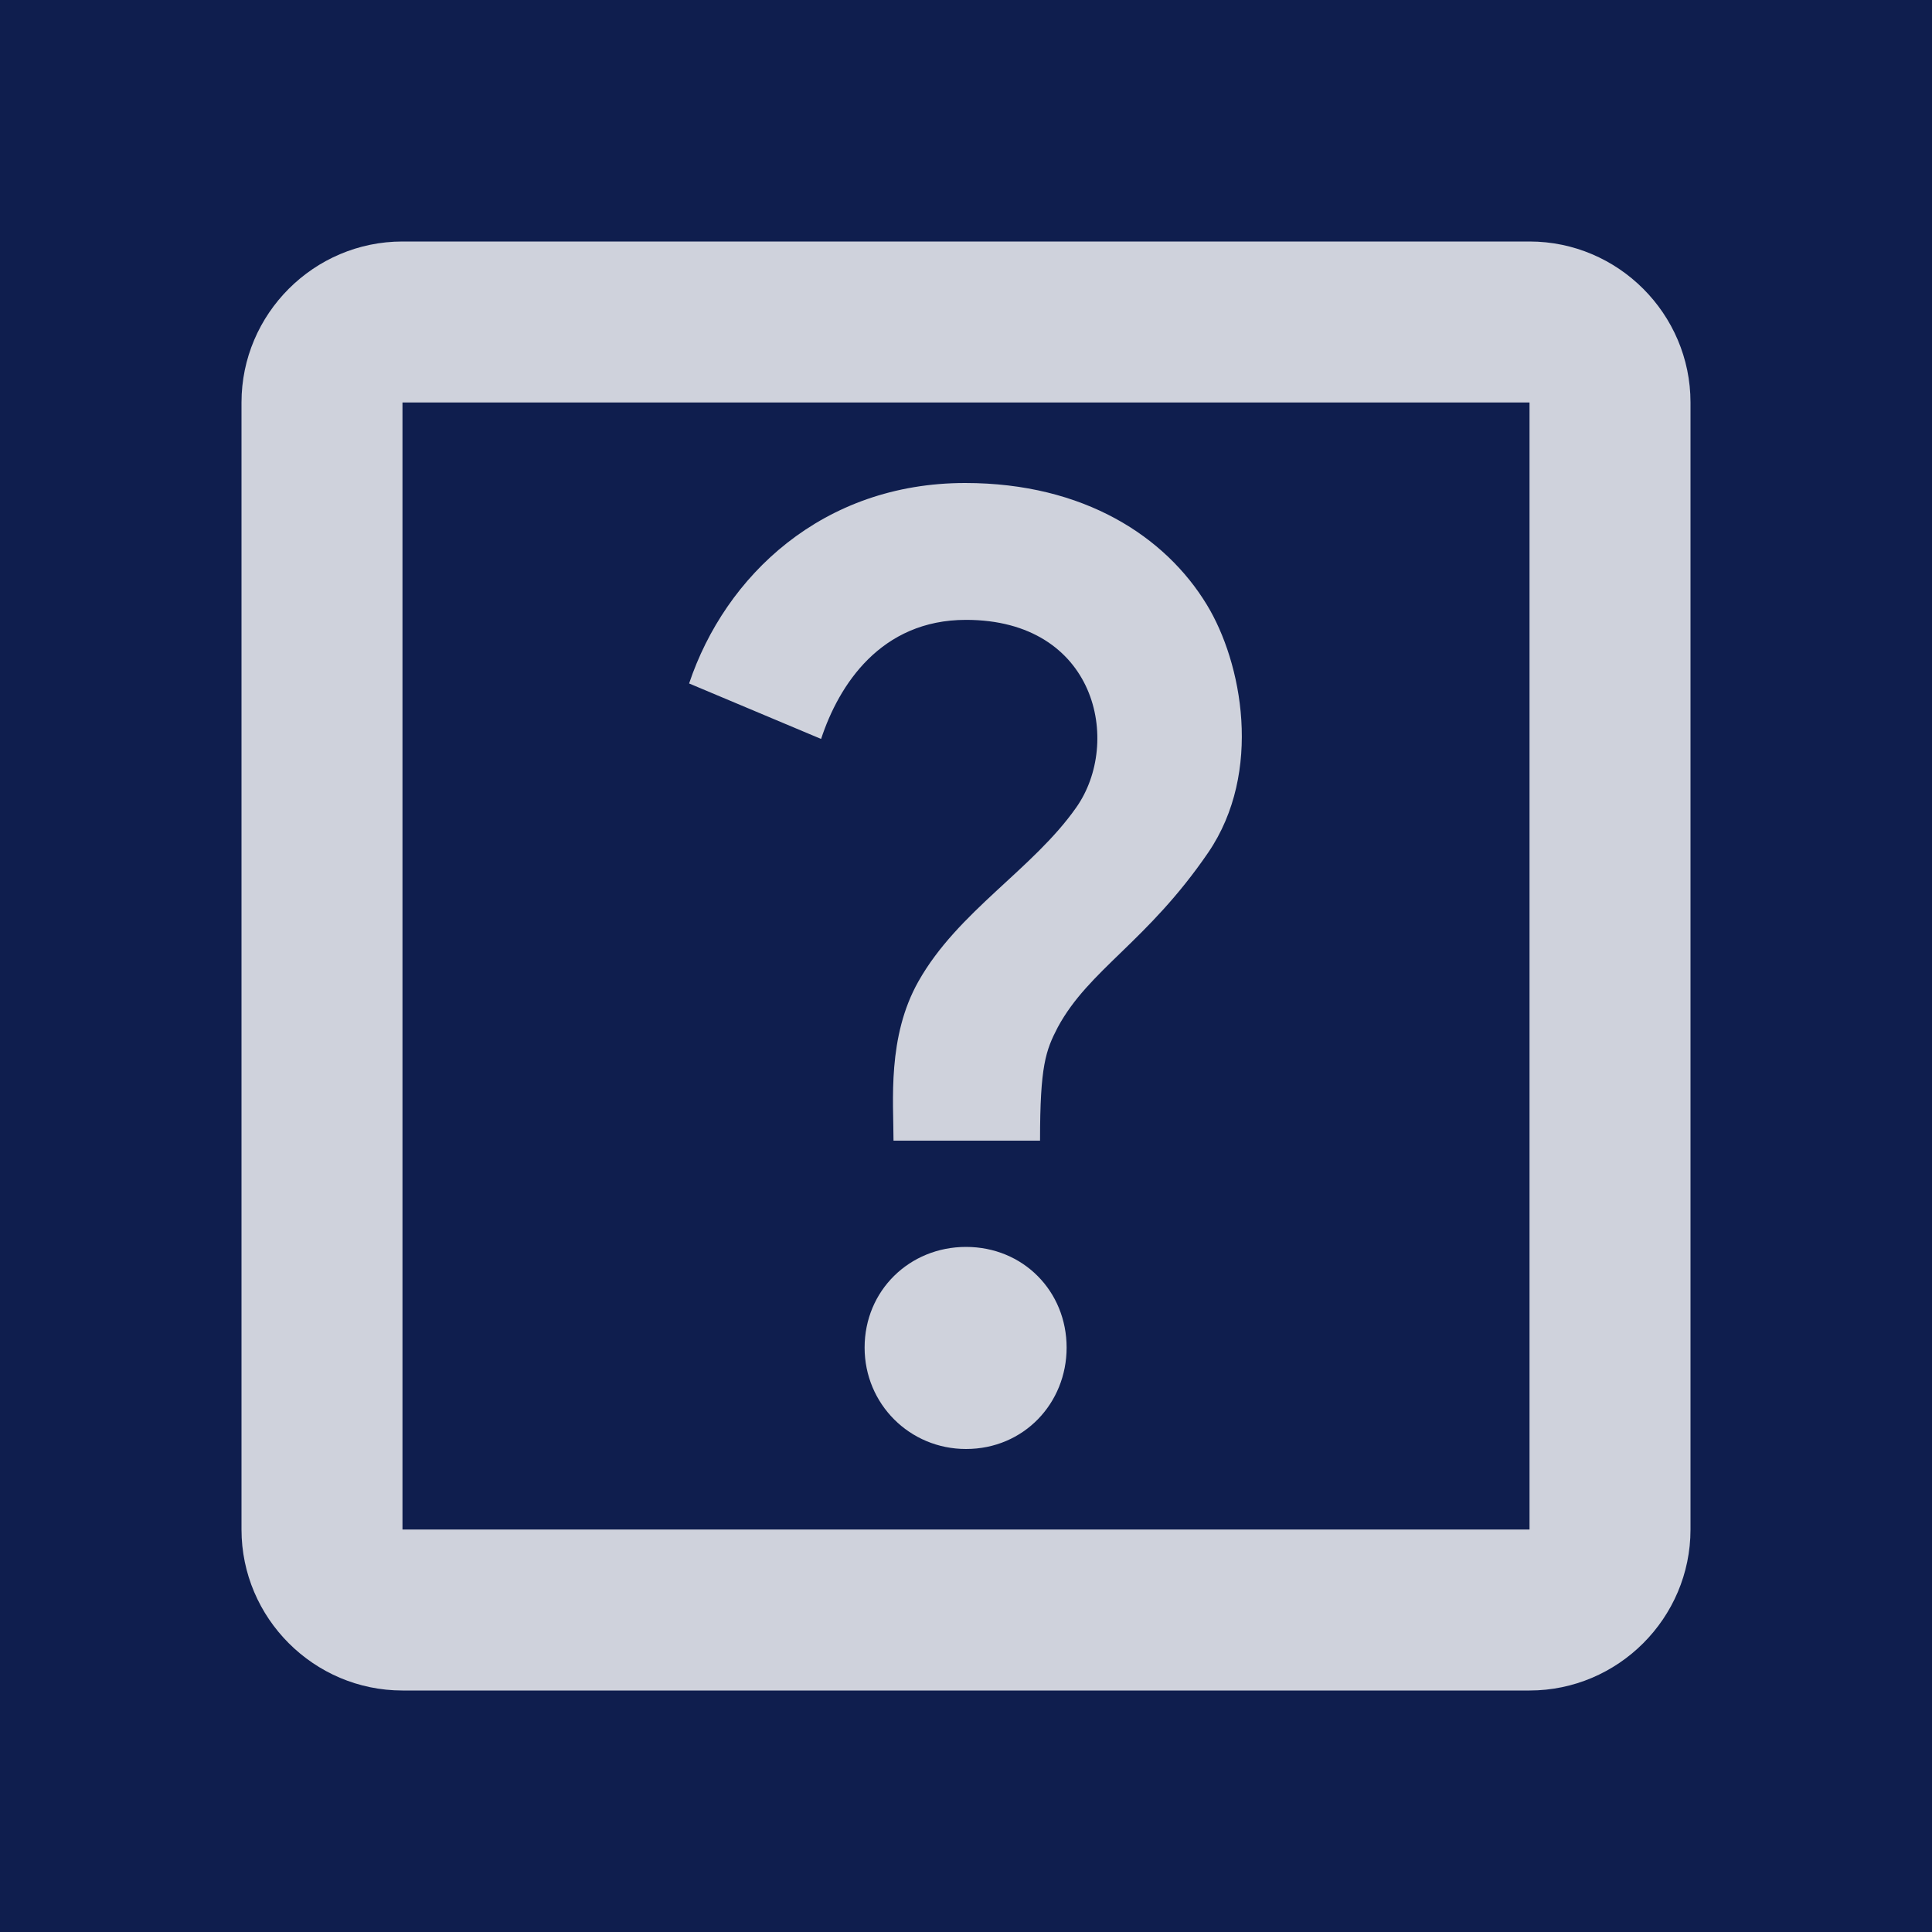 <svg width="25" height="25" viewBox="0 0 25 25" fill="none" xmlns="http://www.w3.org/2000/svg">
<g clip-path="url(#clip0_270_2261)">
<rect width="25" height="25" fill="#0F1E4E"/>
<path d="M13.802 17.438C13.802 18.156 13.25 18.75 12.5 18.75C11.771 18.75 11.188 18.167 11.188 17.438C11.188 16.698 11.771 16.135 12.5 16.135C13.24 16.135 13.802 16.708 13.802 17.438ZM12.49 6.25C10.646 6.25 9.385 7.448 8.917 8.844L10.625 9.562C10.854 8.865 11.396 8.021 12.5 8.021C14.188 8.021 14.521 9.604 13.927 10.448C13.365 11.25 12.396 11.792 11.885 12.698C11.479 13.417 11.562 14.25 11.562 14.76H13.458C13.458 13.792 13.531 13.594 13.688 13.292C14.094 12.542 14.844 12.188 15.635 11.031C16.344 9.99 16.073 8.573 15.615 7.823C15.083 6.948 14.031 6.25 12.49 6.25ZM19.792 5.208H5.208V19.792H19.792V5.208ZM19.792 3.125C20.938 3.125 21.875 4.062 21.875 5.208V19.792C21.875 20.938 20.938 21.875 19.792 21.875H5.208C4.062 21.875 3.125 20.938 3.125 19.792V5.208C3.125 4.062 4.062 3.125 5.208 3.125H19.792Z" fill="#CFD2DC"/>
</g>
<defs>
<clipPath id="clip0_270_2261">
<rect width="25" height="25" fill="white"/>
</clipPath>
</defs>
</svg>
